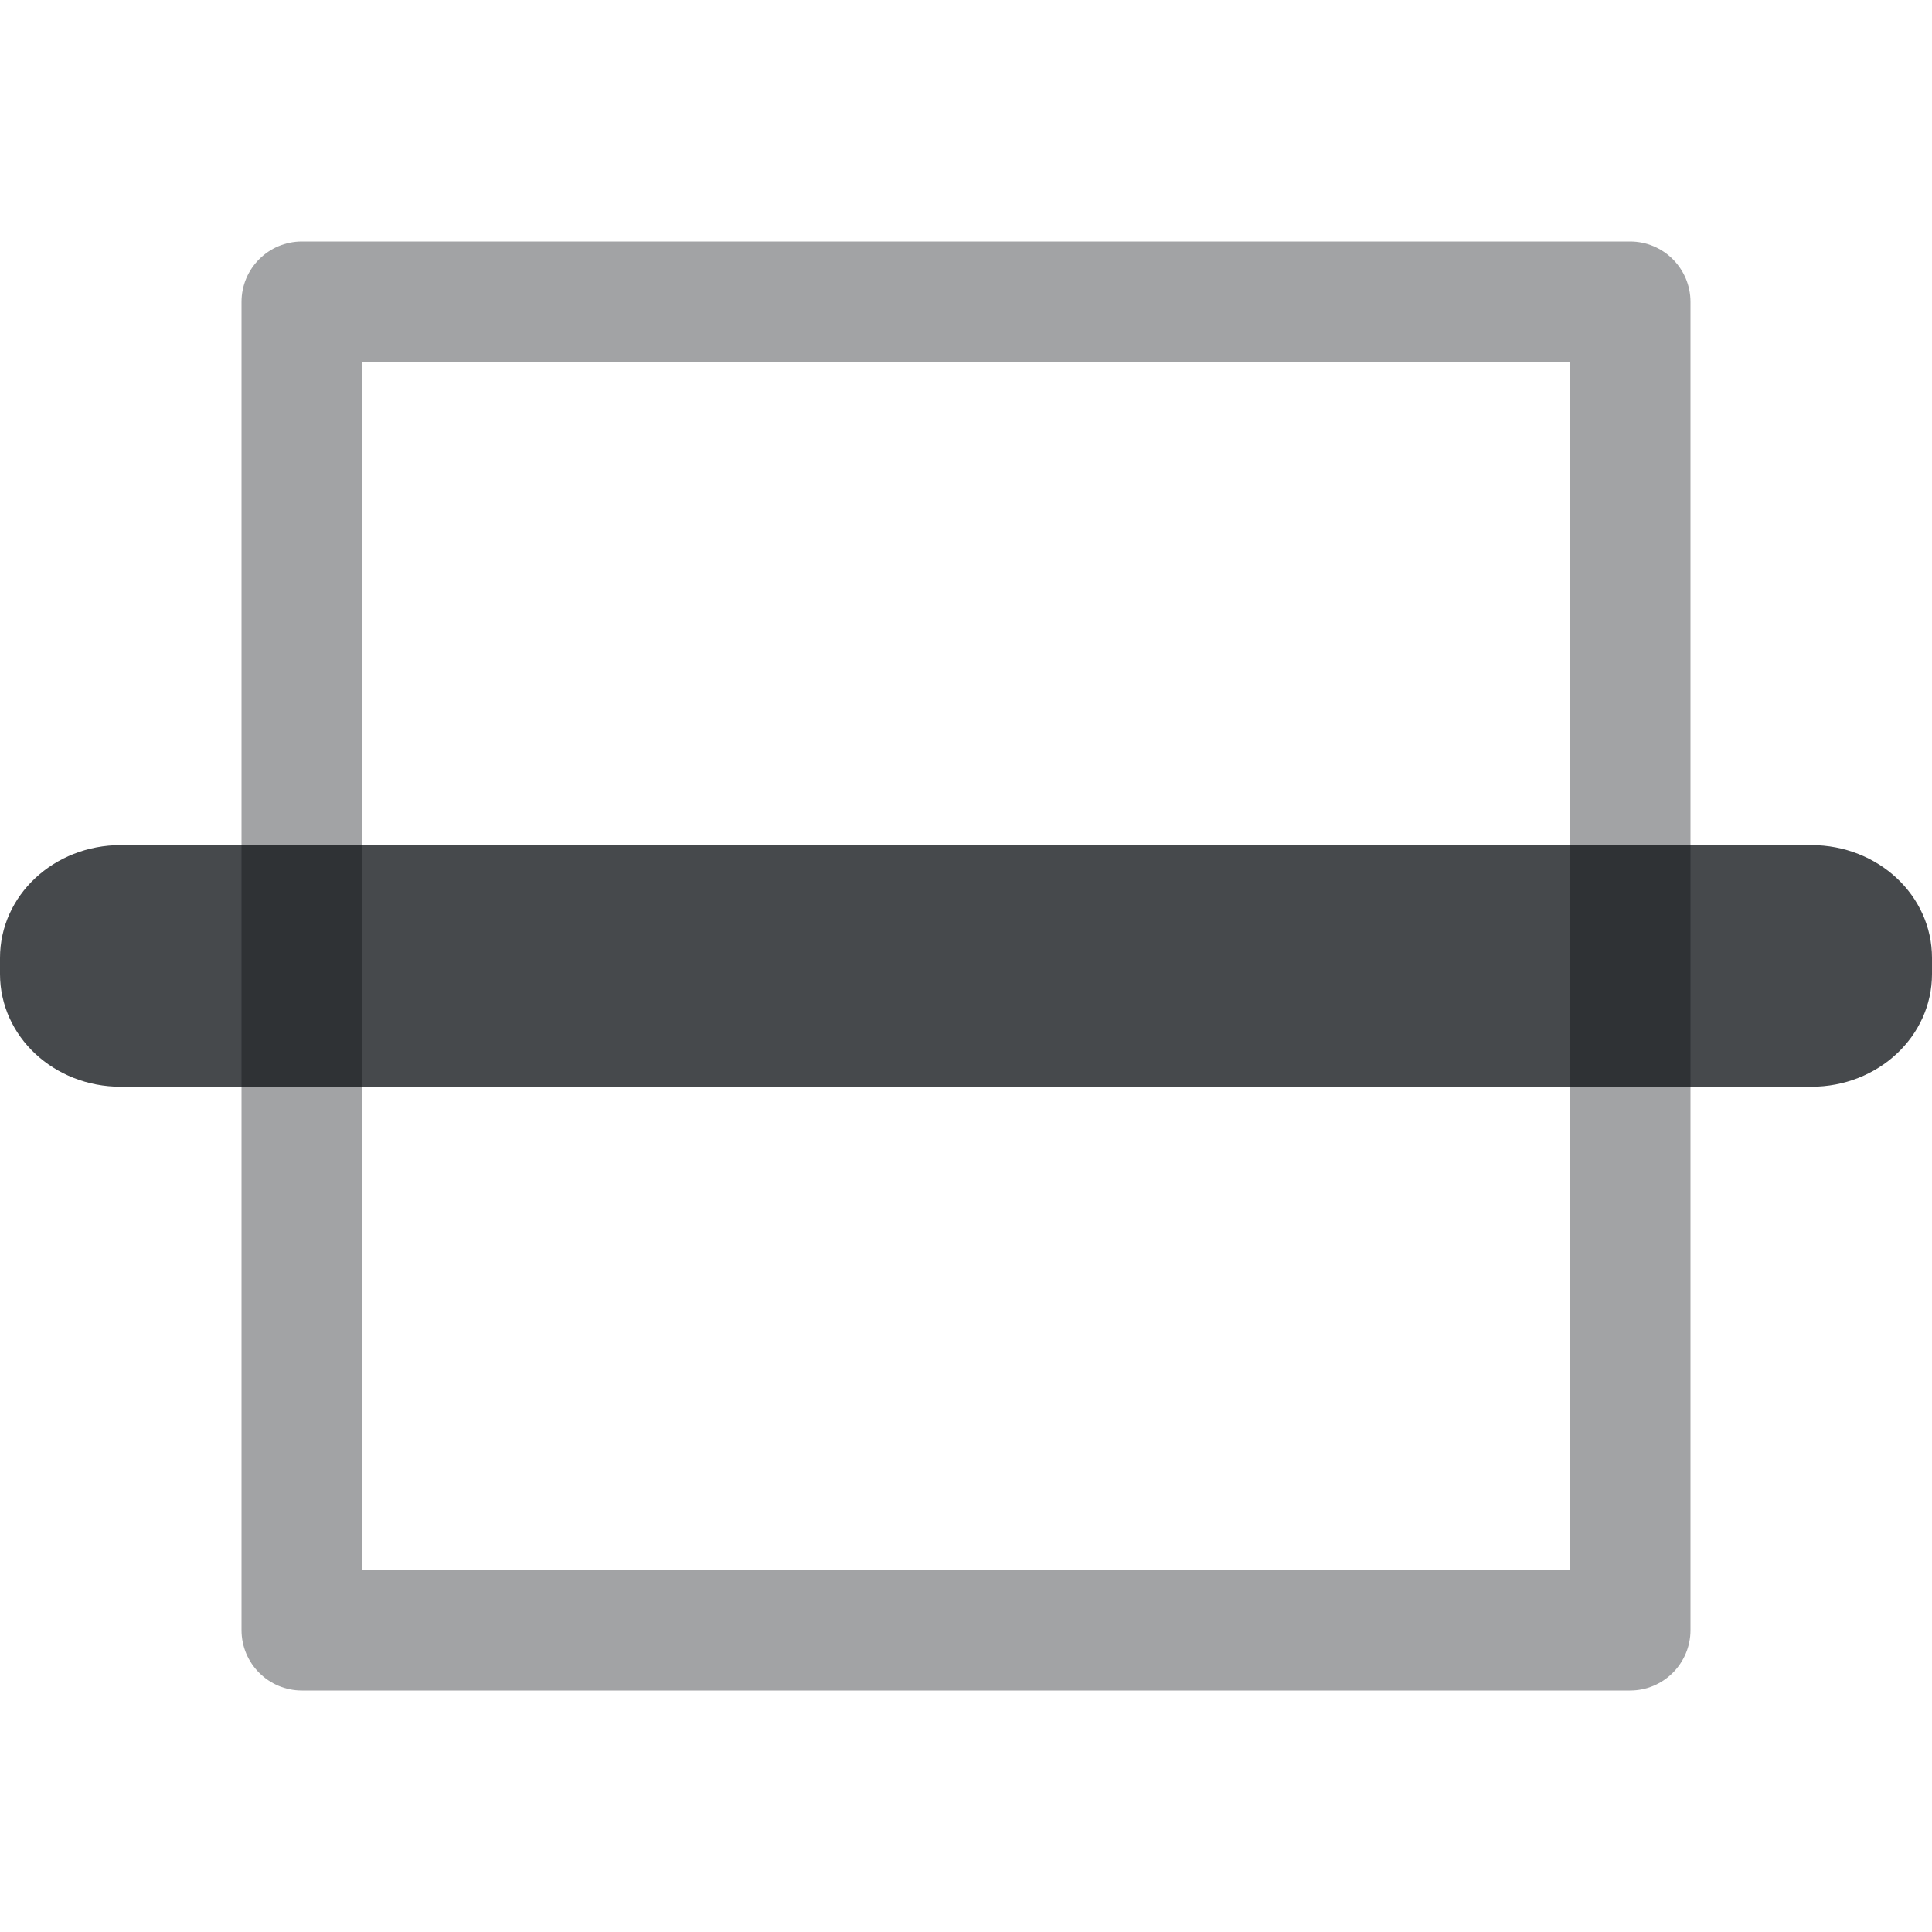 <?xml version="1.0" encoding="UTF-8"?>
<!-- Created with Inkscape (http://www.inkscape.org/) -->
<svg width="16" height="16" version="1.0" xmlns="http://www.w3.org/2000/svg" xmlns:cc="http://creativecommons.org/ns#" xmlns:dc="http://purl.org/dc/elements/1.1/" xmlns:rdf="http://www.w3.org/1999/02/22-rdf-syntax-ns#">
	<defs>
		<style id="current-color-scheme" type="text/css">.ColorScheme-Text {color:#090d11;}.ColorScheme-Background{color:#ffffff;}</style>
	</defs>
	<path class="ColorScheme-Text" d="m2.5 2c-0.276 2.8e-5 -0.5 0.224-0.5 0.5v11c2.8e-5 0.276 0.224 0.5 0.5 0.5h11c0.276-2.8e-5 0.5-0.224 0.5-0.5v-11c-2.8e-5 -0.276-0.224-0.5-0.5-0.5zm0.5 1h10v10h-10z" style="fill-opacity:.75;fill:currentColor;opacity:.5"/>
	<path class="ColorScheme-Text" d="m15 9c0.554 0 1-0.417 1-0.934v-0.133c0-0.517-0.446-0.934-1-0.934h-14c-0.554 0-1 0.417-1 0.934v0.133c0 0.517 0.446 0.934 1 0.934z" style="fill-opacity:.75;fill:currentColor"/>
</svg>
